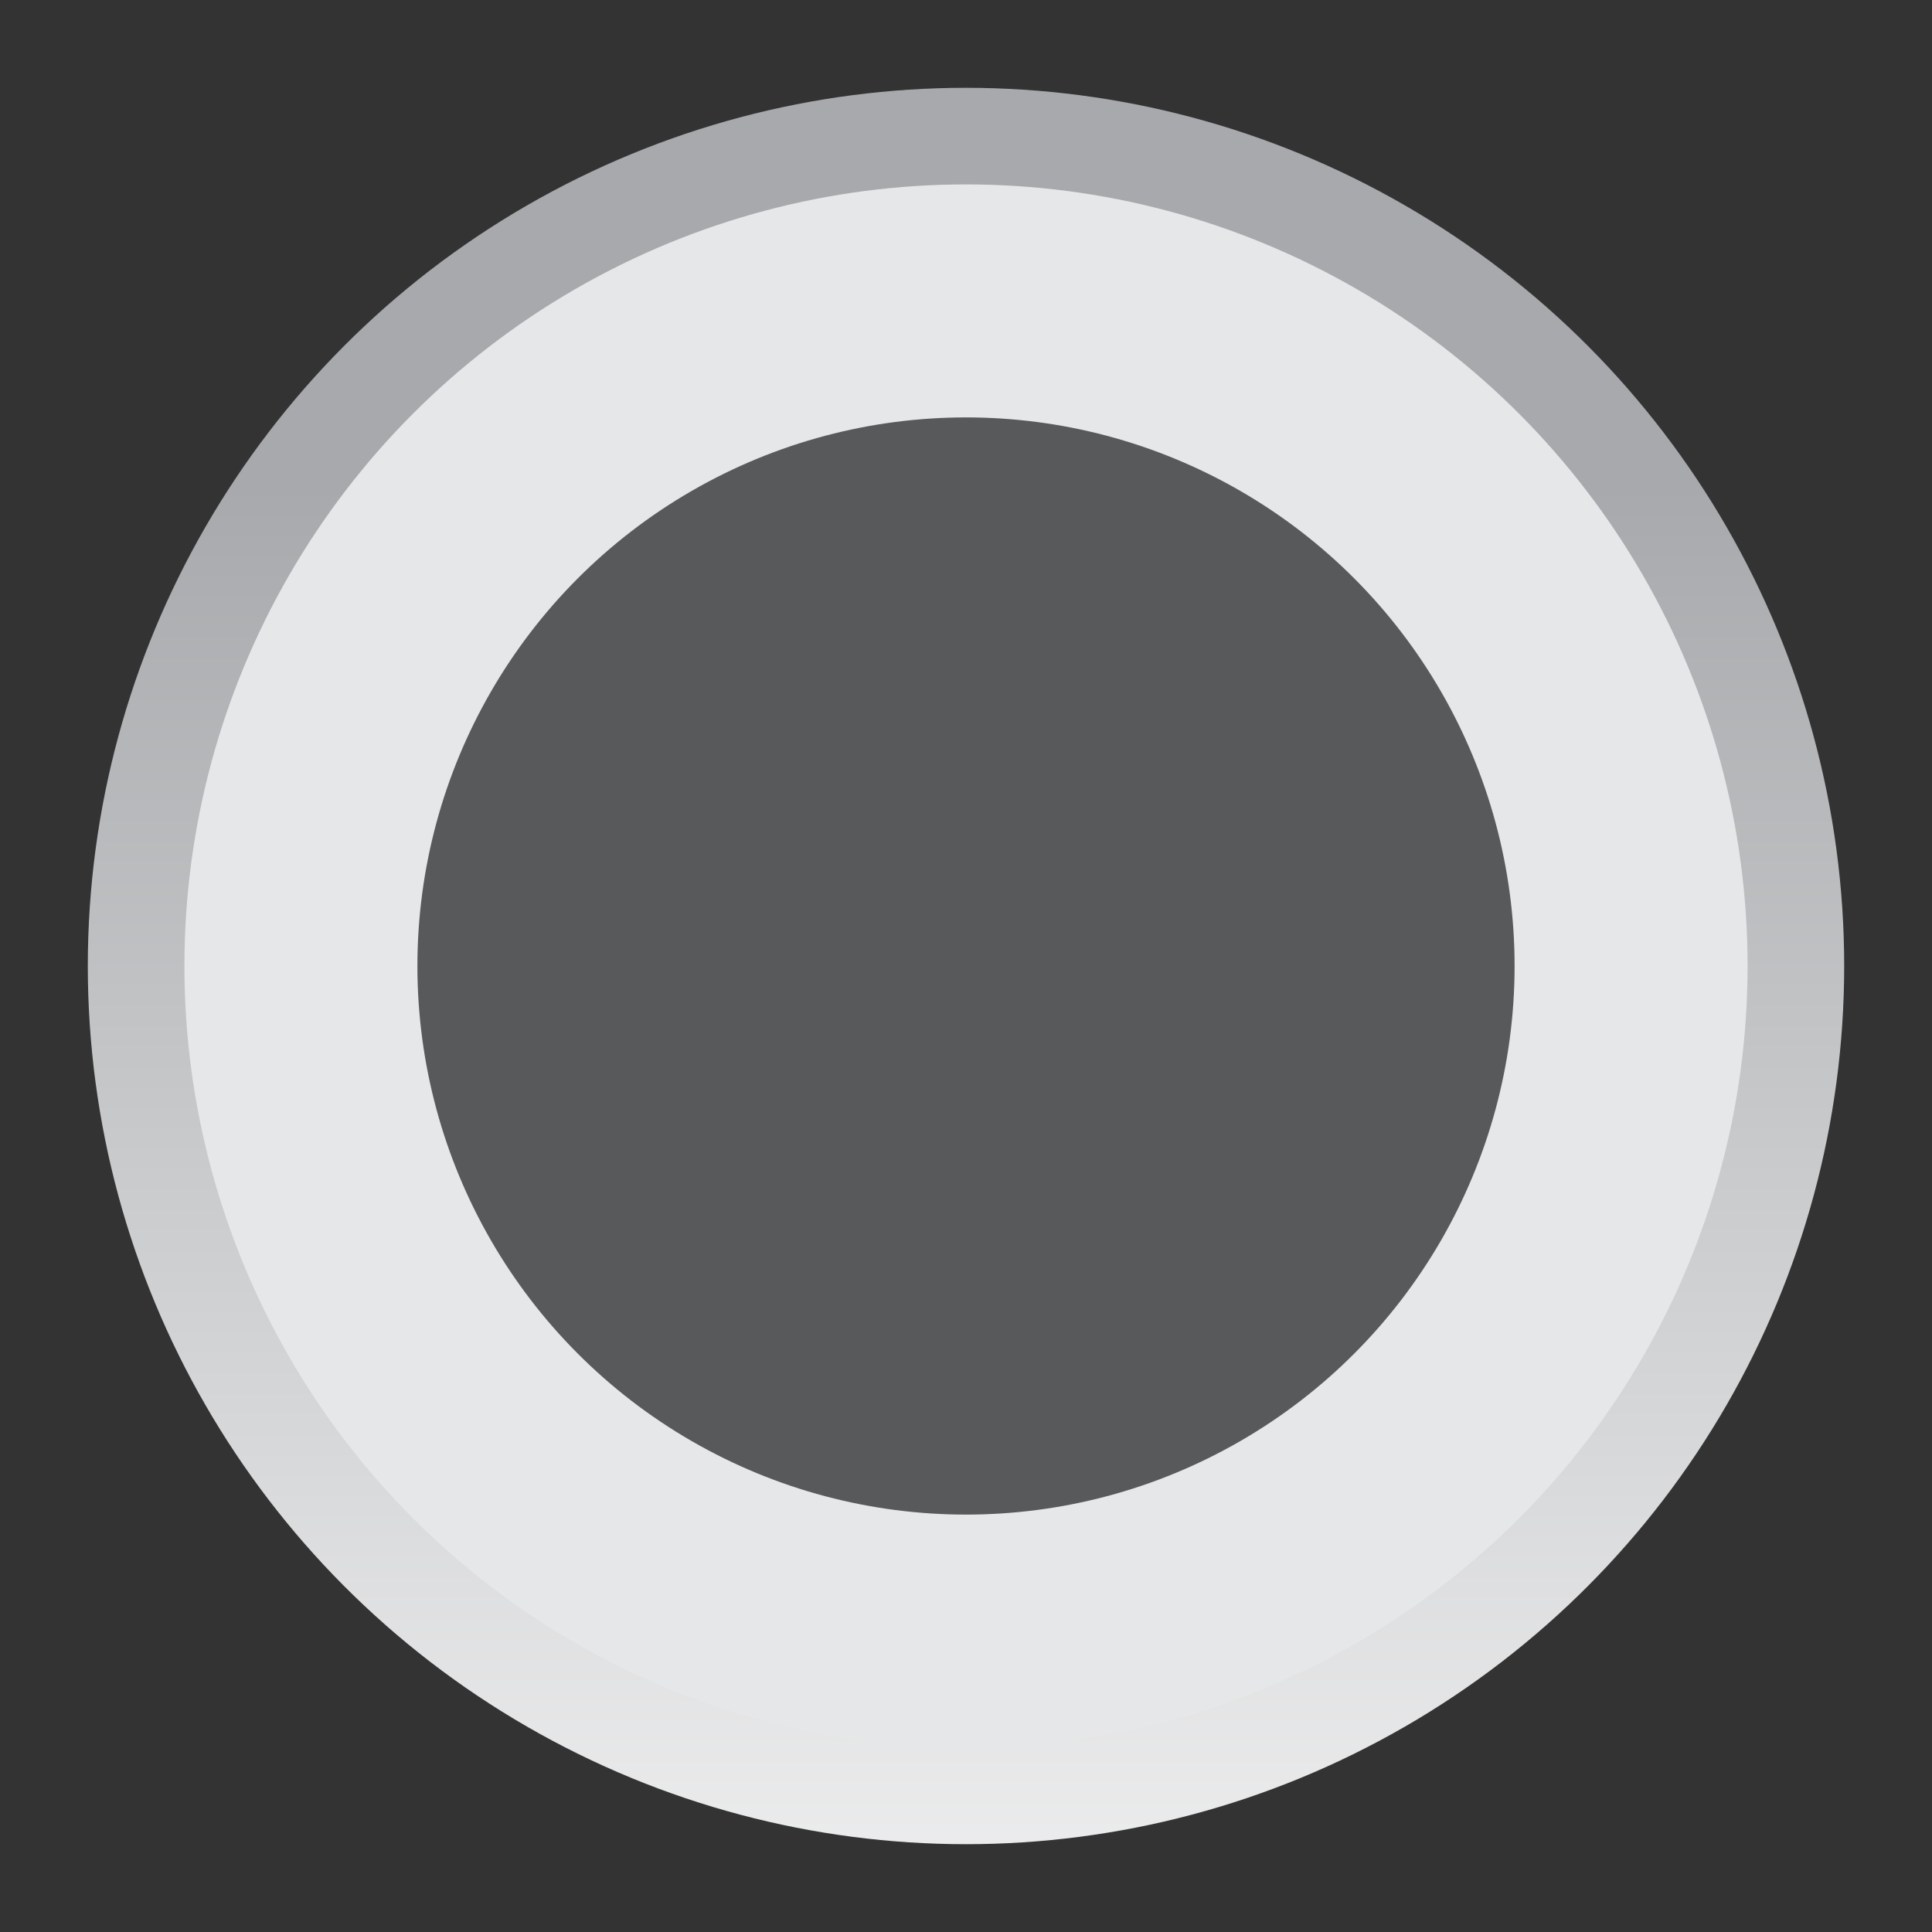 <?xml version="1.0" encoding="utf-8"?>
<!DOCTYPE svg PUBLIC "-//W3C//DTD SVG 1.1//EN" "http://www.w3.org/Graphics/SVG/1.1/DTD/svg11.dtd">
<svg version="1.1" xmlns="http://www.w3.org/2000/svg" xmlns:xlink="http://www.w3.org/1999/xlink" x="0px" y="0px"
   width="20px" height="20px" viewBox="0 0 20 20" enable-background="new 0 0 20 20" xml:space="preserve">
<rect x="0" y="0" width="20" height="20" fill="#333333" stroke="none"/>
<g id="Layer_2">
  <linearGradient id="SVGID_1_" gradientUnits="userSpaceOnUse" x1="19" y1="5.021" x2="19" y2="23.203">
    <stop  offset="0" style="stop-color:#A7A9AC"/>
    <stop  offset="1" style="stop-color:#FFFFFF"/>
  </linearGradient>
  <circle fill="#E6E7E8" stroke="url(#SVGID_1_)" stroke-miterlimit="10" cx="10" cy="10" r="8.591"/>
  <circle fill="#58595B" cx="10" cy="10" r="5.679"/>
</g>
</svg>
